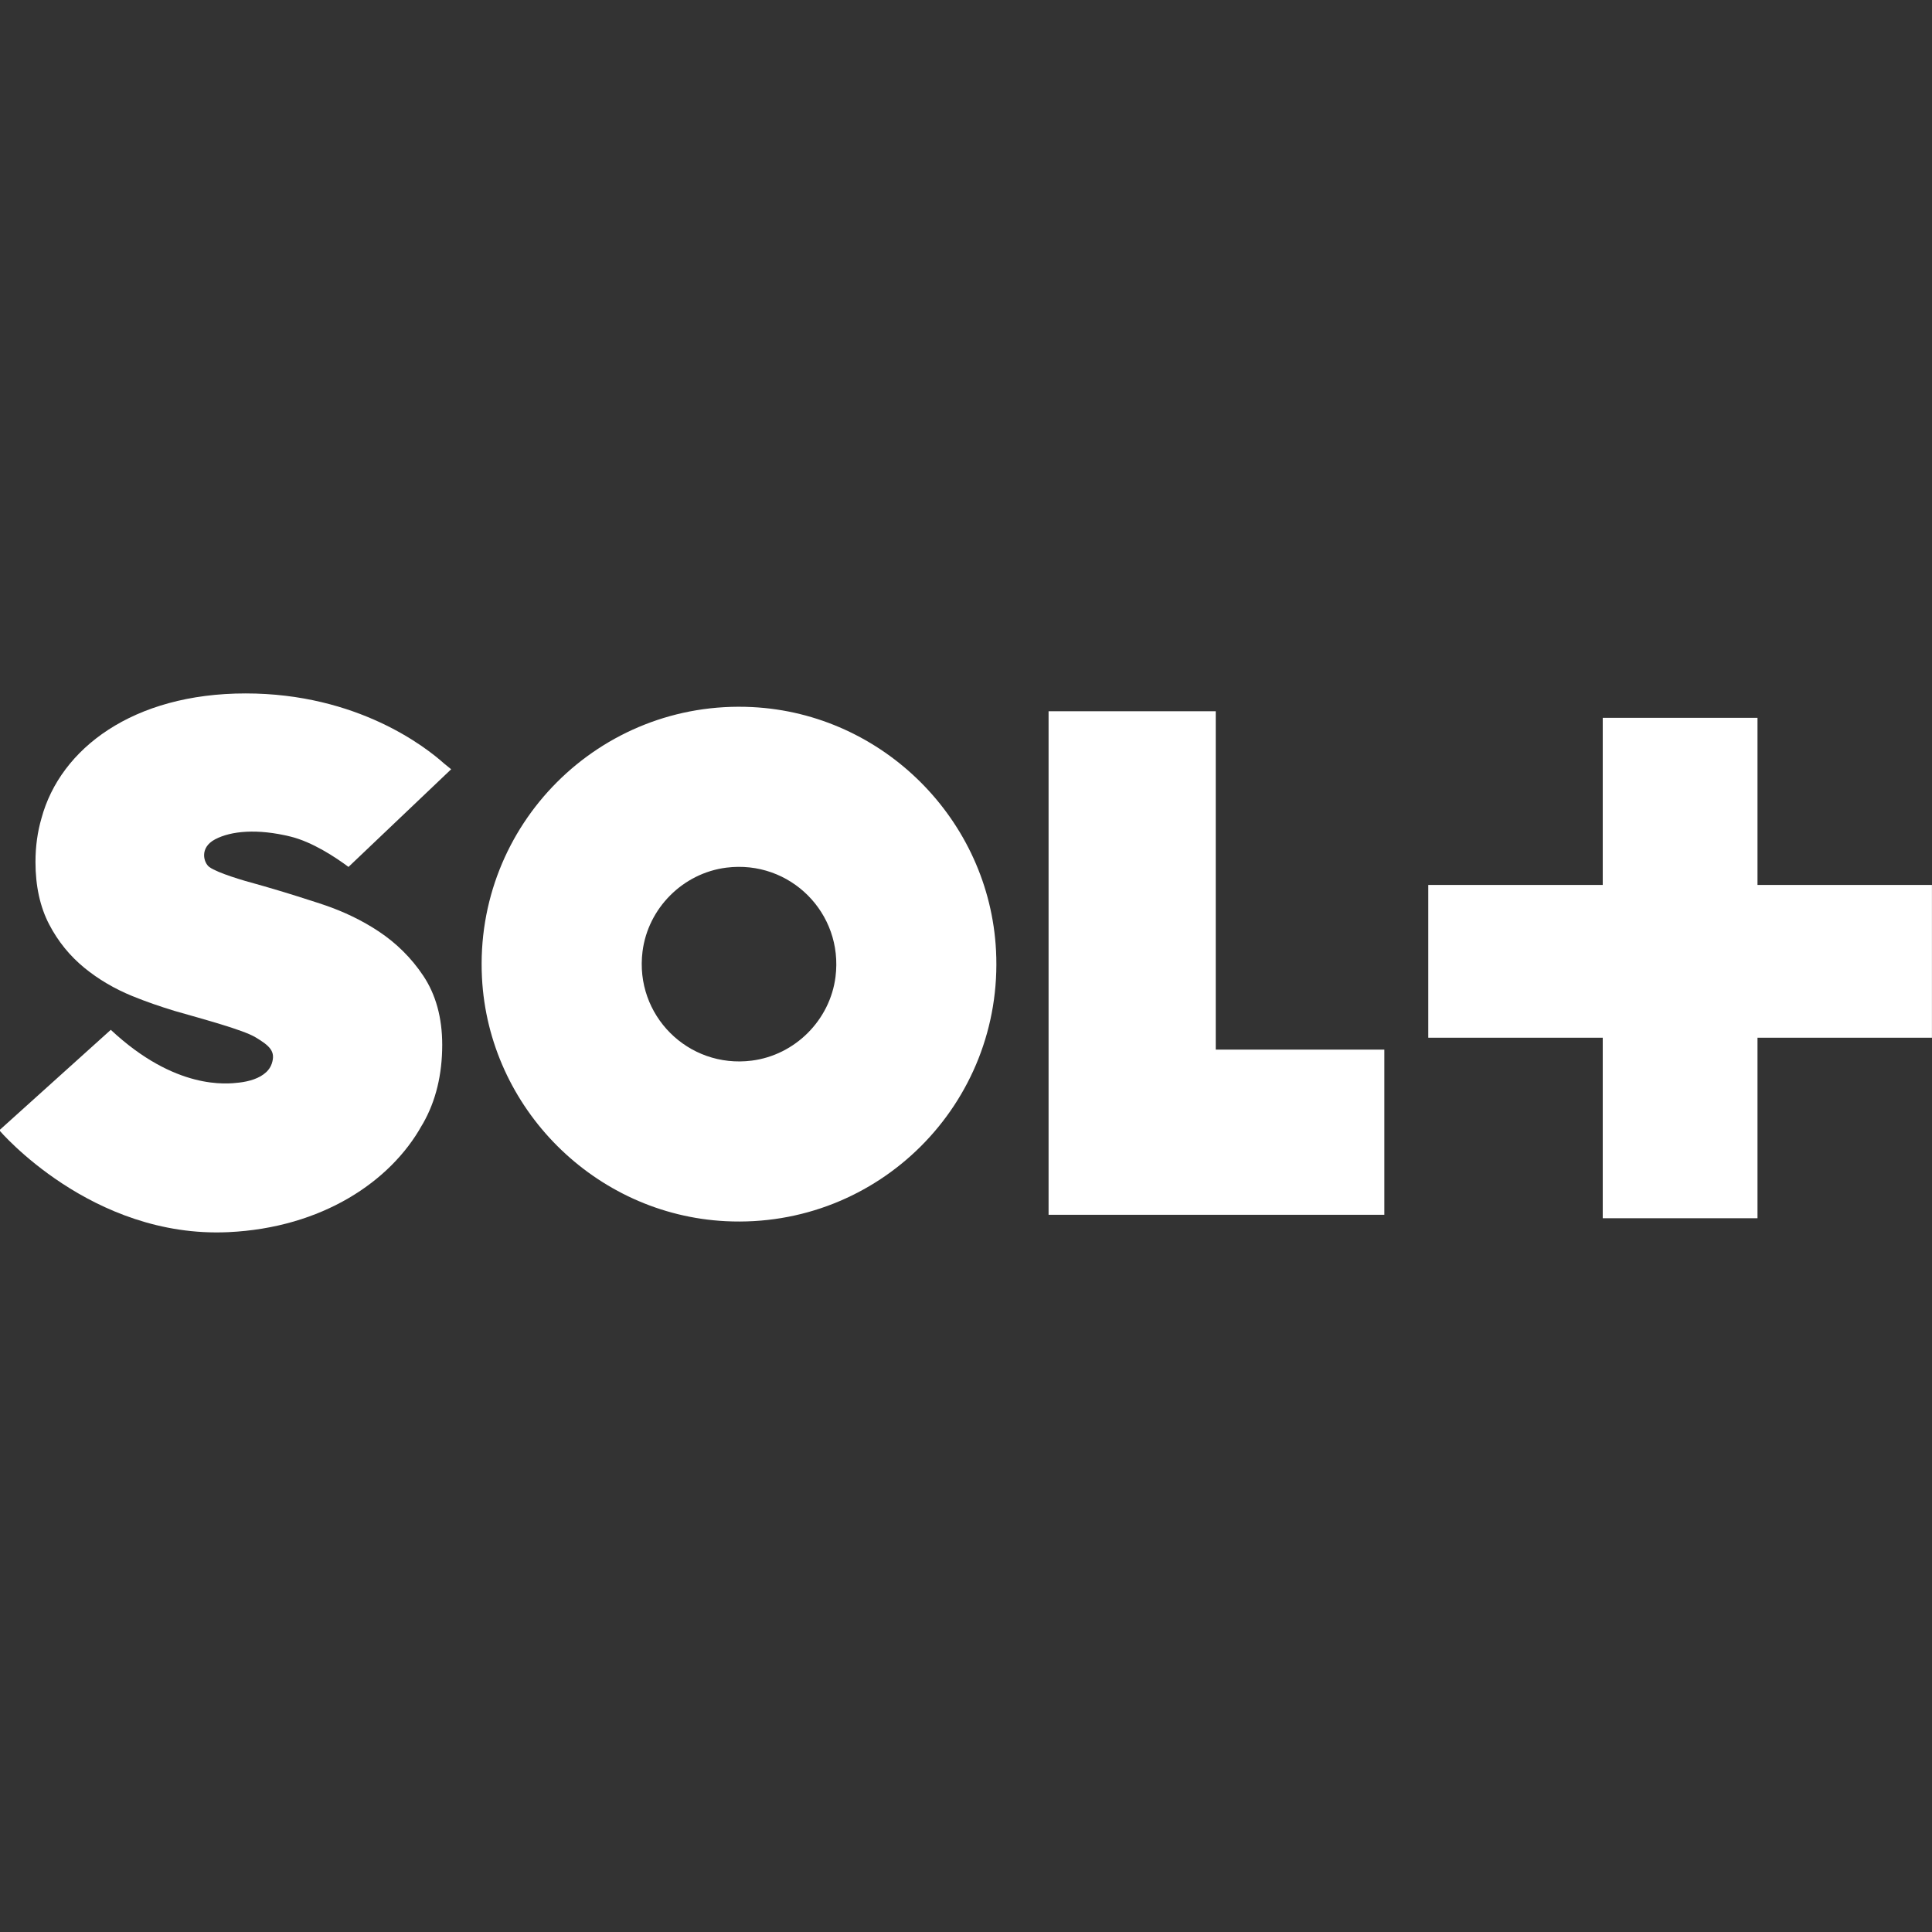 <?xml version="1.0" encoding="utf-8"?>
<!-- Generator: Adobe Illustrator 26.0.1, SVG Export Plug-In . SVG Version: 6.00 Build 0)  -->
<svg version="1.1" id="Layer_1" xmlns="http://www.w3.org/2000/svg" xmlns:xlink="http://www.w3.org/1999/xlink" x="0px" y="0px"
	 viewBox="0 0 1080 1080" style="enable-background:new 0 0 1080 1080;" xml:space="preserve">
<rect x="0" y="0" width="1080" height="1080" fill="#333333" stroke="none"/>
<style type="text/css">
	.st0{fill:#FFFFFF;}
</style>
<g>
	<polygon class="st0" points="773.86,586.74 679.61,586.74 679.61,397.59 586.16,397.59 586.16,679.07 773.86,679.07 	"/>
	<polygon class="st0" points="1079.97,494.69 982.45,494.69 982.45,401.27 895.94,401.27 895.94,494.69 798.42,494.69 
		798.42,580.09 895.94,580.09 895.94,681 982.45,681 982.45,580.09 1079.97,580.09 	"/>
	<path class="st0" d="M420.6,395.27c-85.37-4.33-155.5,65.8-151.18,151.18c3.71,73.1,63.1,132.49,136.2,136.2
		c85.37,4.32,155.5-65.8,151.17-151.17C553.1,458.37,493.7,398.98,420.6,395.27z M420.19,592.9c-35.58,4.49-65.5-25.43-61.01-61.01
		c3.06-24.24,22.63-43.82,46.87-46.87c35.58-4.48,65.49,25.44,61.01,61.01C464,570.27,444.43,589.84,420.19,592.9z"/>
	<path class="st0" d="M211.72,520.68c-9.26-6.15-19.64-11.15-30.84-14.92c-1.3-0.43-2.58-0.86-3.85-1.27
		c-3.53-1.15-7.03-2.27-10.48-3.36c-1.91-0.6-3.75-1.17-5.5-1.71c-1.66-0.51-3.29-1-4.93-1.5c-6.64-2-11.42-3.35-12.98-3.77
		c-6.74-1.8-21.35-6.07-26.07-9.44c-3.15-2.25-5.83-10.76,3.15-15.51c8.98-4.74,23.67-6.07,42.1-1.57
		c12.3,3,25.23,11.58,32.49,16.98l57.39-54.59l-3.9-3.16c-10.11-9.08-48.38-39.23-111-39.23c-62.95,0-103.58,30.82-114.11,69.76
		c-2.21,7.55-3.36,15.72-3.36,24.47c0,13.45,2.59,25.22,7.69,34.95c4.94,9.47,11.58,17.64,19.74,24.29
		c7.77,6.35,16.73,11.62,26.61,15.67c7.71,3.15,15.68,5.89,23.73,8.34c16.73,4.8,38.23,10.59,45.1,14.67
		c8.32,4.94,11.46,8.09,9.21,14.83c-0.6,1.79-1.62,3.29-2.93,4.58c-0.08,0.08-0.18,0.15-0.27,0.23c-3.63,3.4-9.36,5.11-15.01,5.76
		c-6.71,0.77-35.59,4.33-71.77-29.5l-62.32,56.16c0,0,51.39,60.53,128.09,56.94c52.31-2.45,90.67-28.32,108.08-59.63
		c0.23-0.38,0.47-0.75,0.69-1.14c7.12-12.48,10.73-27.26,10.73-43.94c0-15.1-3.56-28.09-10.6-38.62
		C230.05,535.62,221.68,527.29,211.72,520.68z"/>
</g>
</svg>
